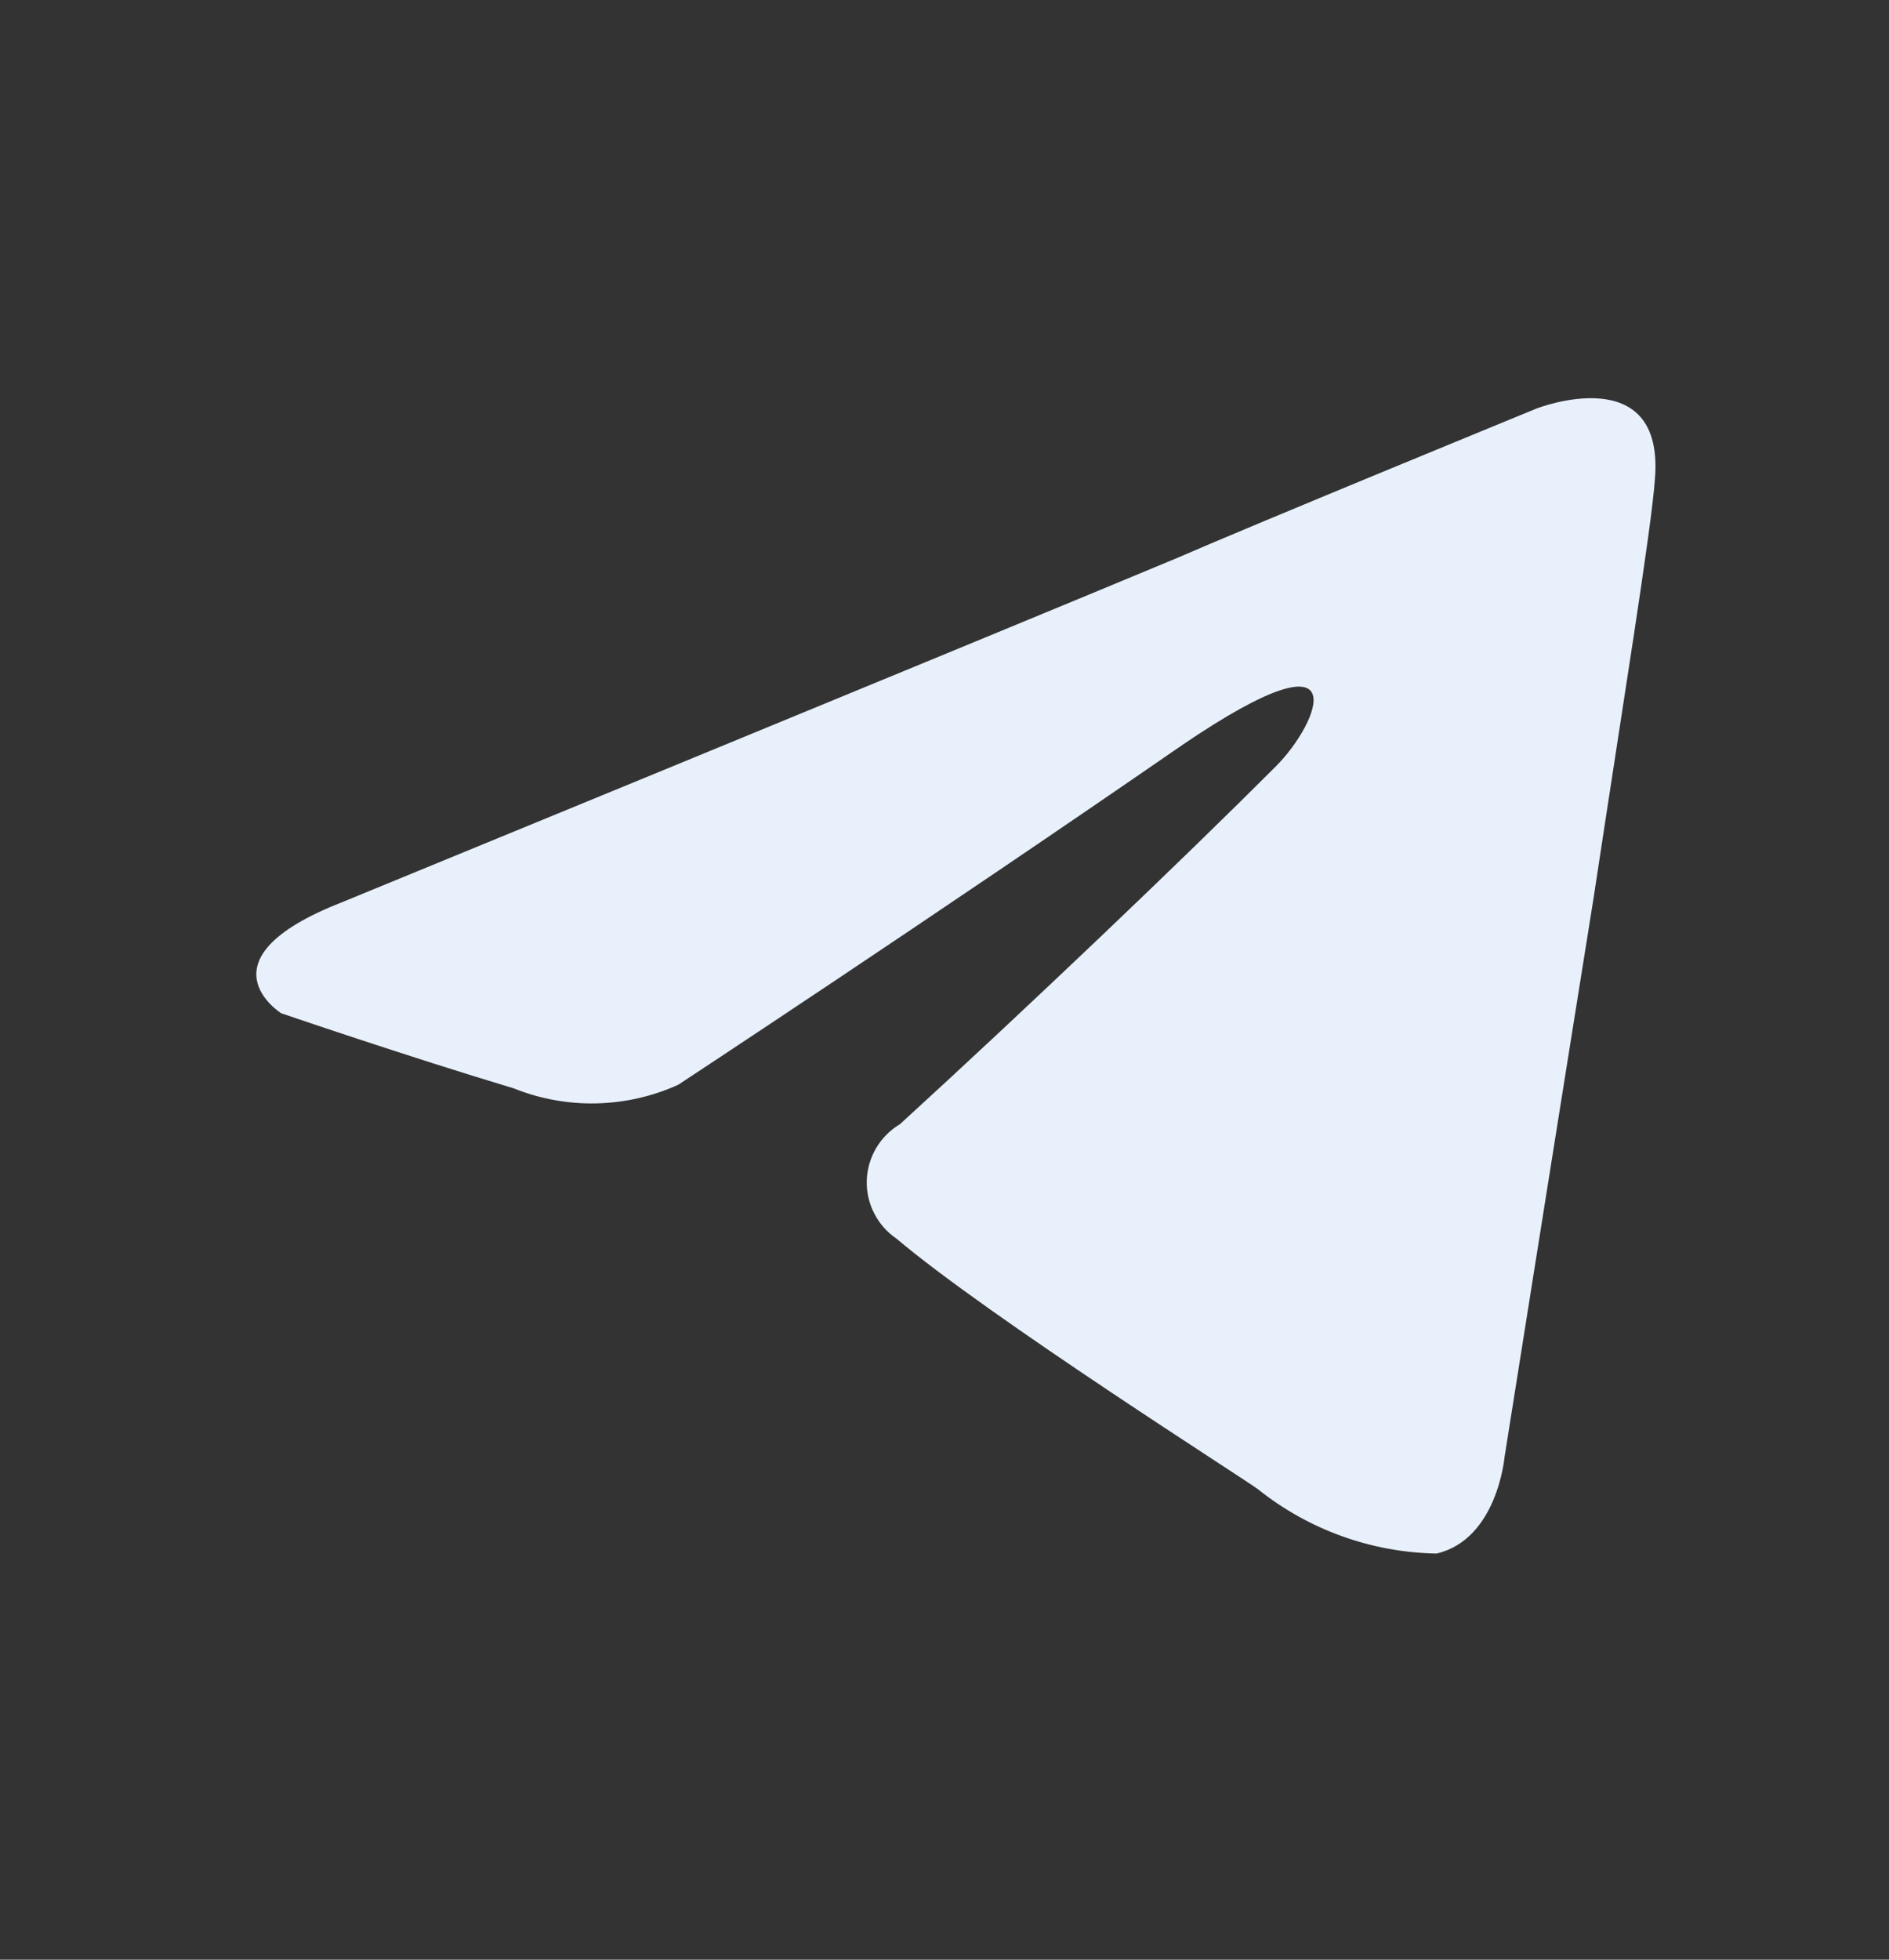 <svg width="27" height="28" viewBox="0 0 27 28" fill="none" xmlns="http://www.w3.org/2000/svg">
<rect x="0" y="0" width="27" height="28" fill="#333333" stroke="none"/>
<path d="M18.238 10.948C18.851 10.335 19.46 8.904 16.904 10.641C13.273 13.147 9.694 15.499 9.694 15.499C9.326 15.666 8.928 15.756 8.523 15.765C8.119 15.774 7.717 15.701 7.342 15.55C5.809 15.09 4.019 14.477 4.019 14.477C4.019 14.477 2.796 13.709 4.889 12.891C4.889 12.891 13.734 9.261 16.802 7.982C17.977 7.471 21.965 5.836 21.965 5.836C21.965 5.836 23.806 5.119 23.653 6.858C23.602 7.574 23.193 10.08 22.784 12.789C22.17 16.623 21.505 20.817 21.505 20.817C21.505 20.817 21.403 21.992 20.534 22.197C19.604 22.181 18.705 21.858 17.979 21.277C17.774 21.123 14.144 18.822 12.814 17.698C12.679 17.606 12.569 17.482 12.495 17.336C12.42 17.191 12.384 17.029 12.389 16.866C12.394 16.702 12.441 16.543 12.524 16.402C12.607 16.262 12.725 16.144 12.865 16.061C14.71 14.375 16.909 12.278 18.238 10.948Z" fill="#E8F1FB"/>
</svg>
